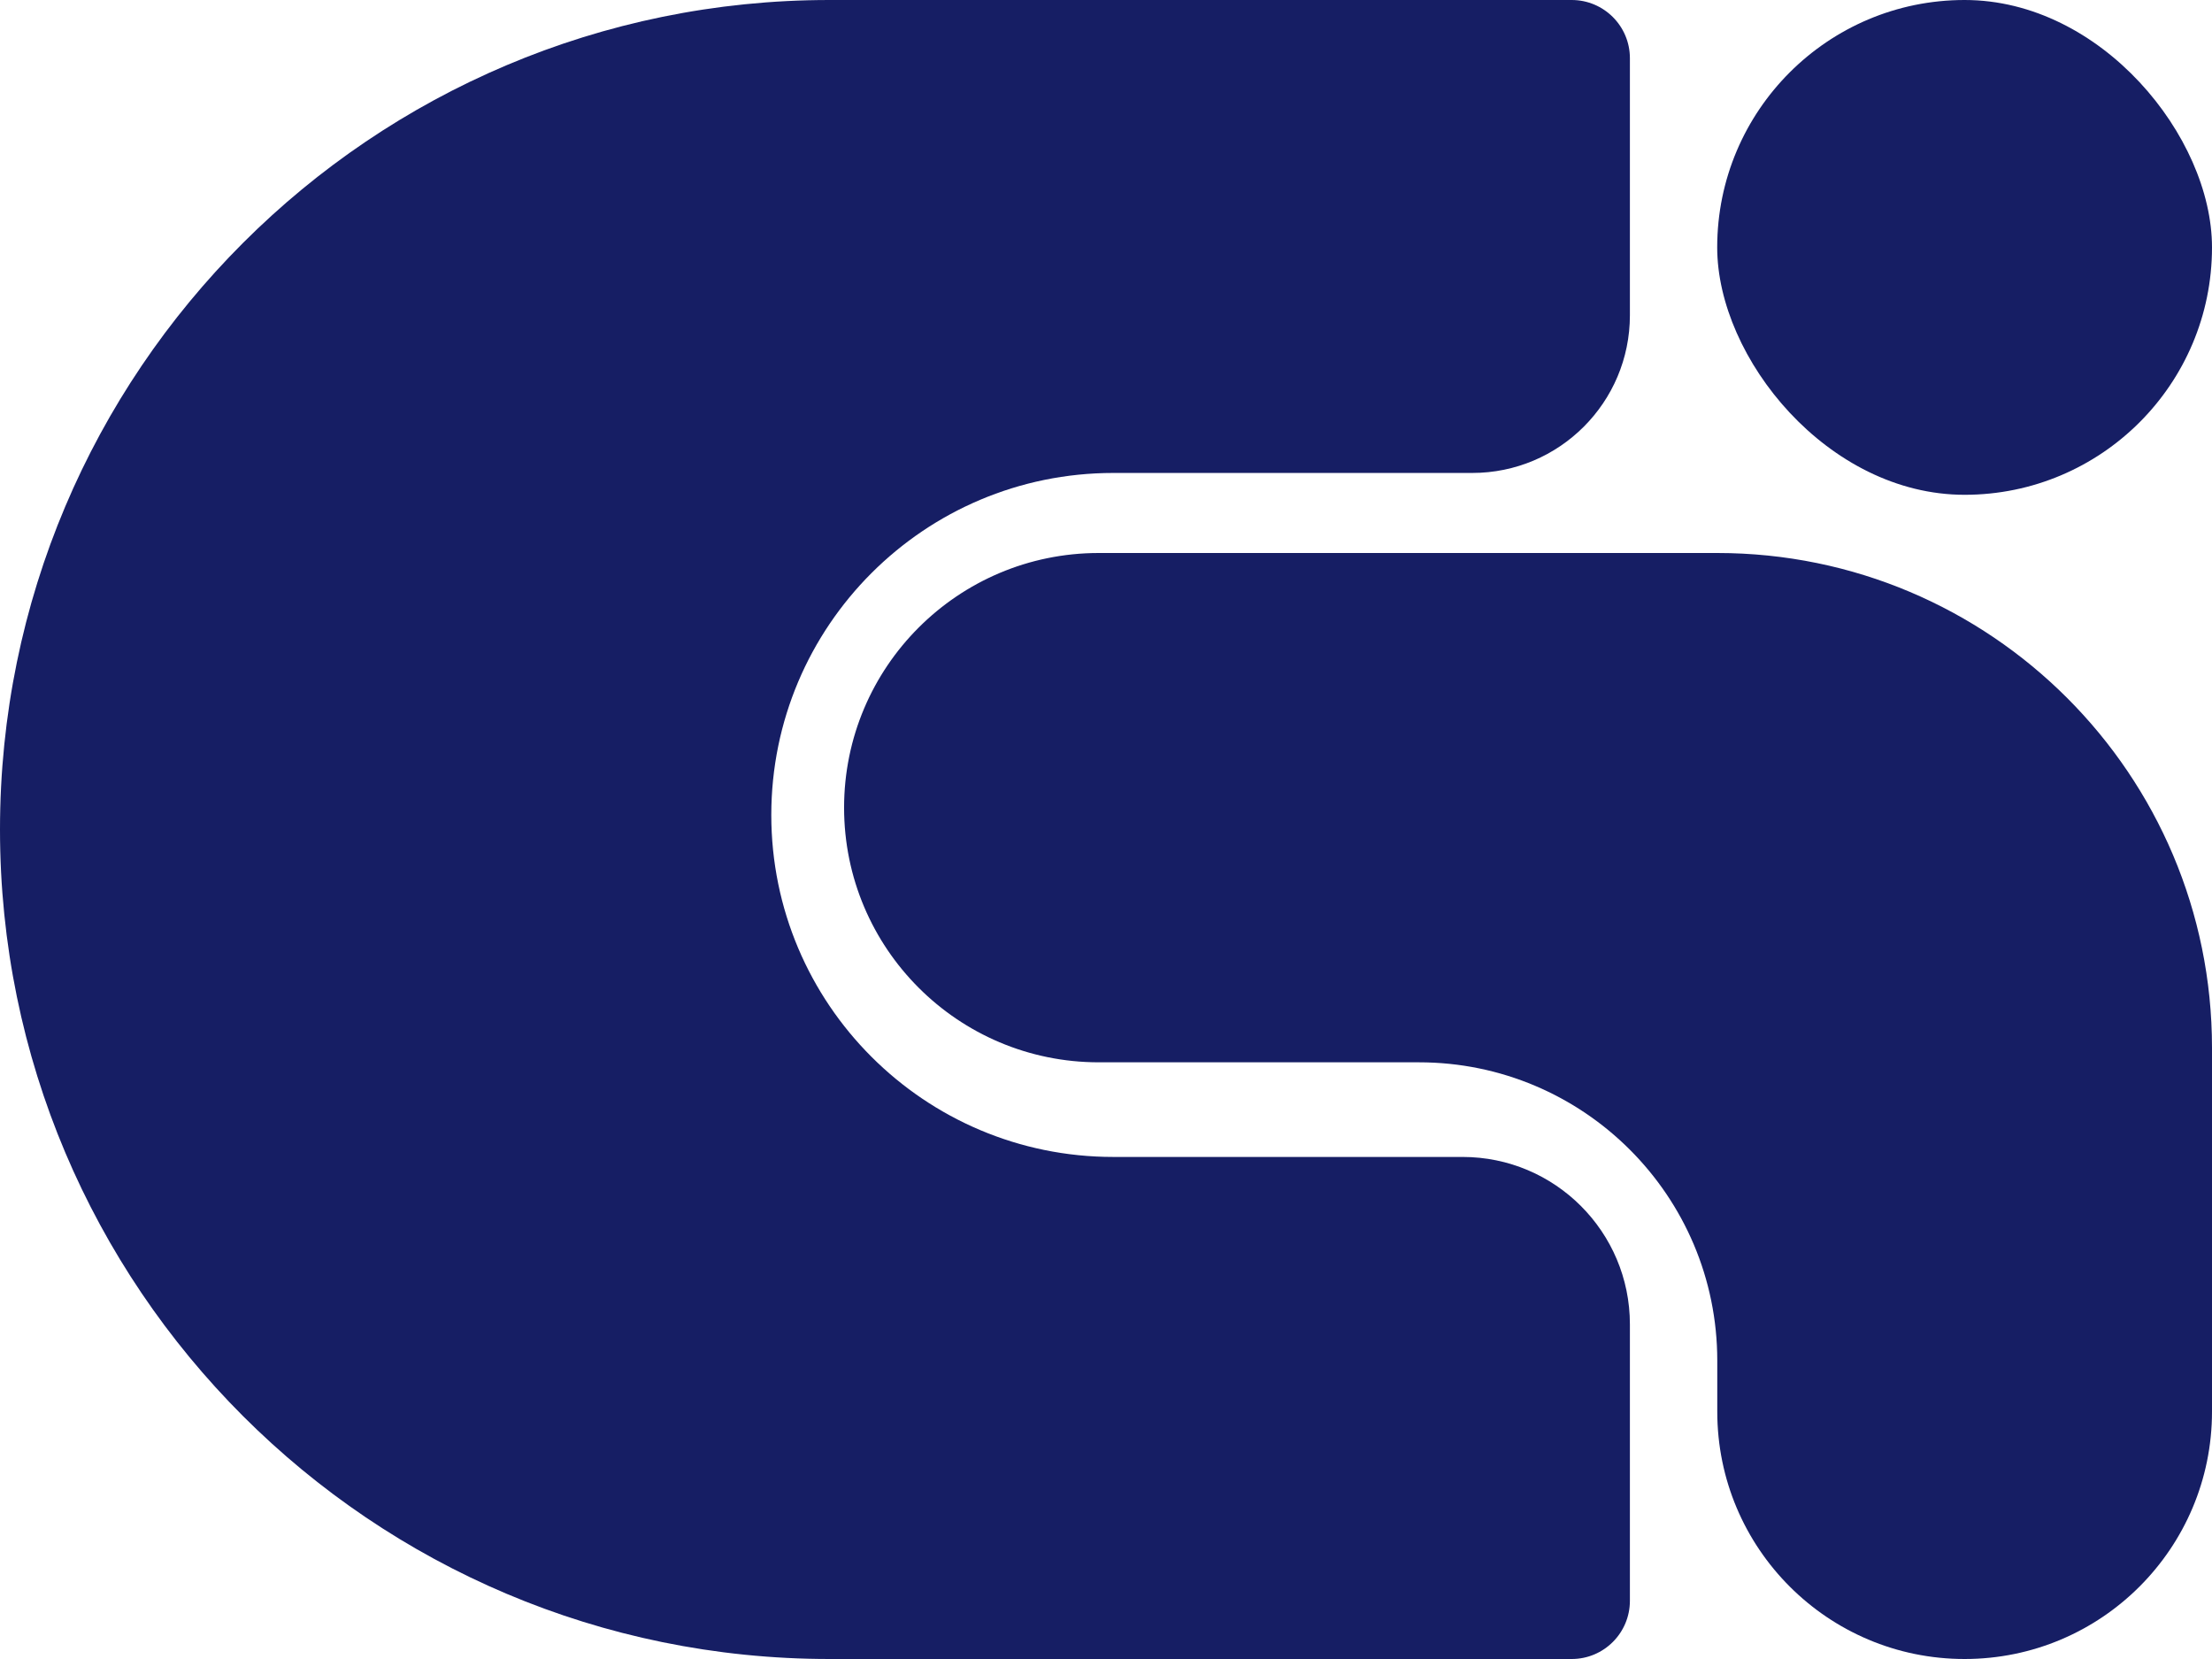 <svg width="32" height="24" viewBox="0 0 32 24" fill="none" xmlns="http://www.w3.org/2000/svg">
<path d="M0 12C0 5.373 5.373 0 12 0H22.737C23.202 0 23.579 0.377 23.579 0.842V4.561C23.579 5.821 22.558 6.842 21.298 6.842H16.105C13.373 6.842 11.158 9.057 11.158 11.79C11.158 14.522 13.373 16.737 16.105 16.737H21.158C22.495 16.737 23.579 17.821 23.579 19.158V23.158C23.579 23.623 23.202 24 22.737 24H12C5.373 24 0 18.627 0 12Z" fill="#161E64"/>
<rect x="24.842" width="7.158" height="7.158" rx="3.579" fill="#161E64"/>
<path d="M24.843 8C28.796 8 32 11.205 32 15.158V20.421C32 22.398 30.398 24 28.421 24C26.445 24 24.843 22.398 24.843 20.421V19.684C24.843 17.301 22.91 15.368 20.527 15.368H15.895C13.86 15.368 12.211 13.719 12.211 11.684C12.211 9.649 13.86 8 15.895 8H24.843Z" fill="#161E64"/>
</svg>
